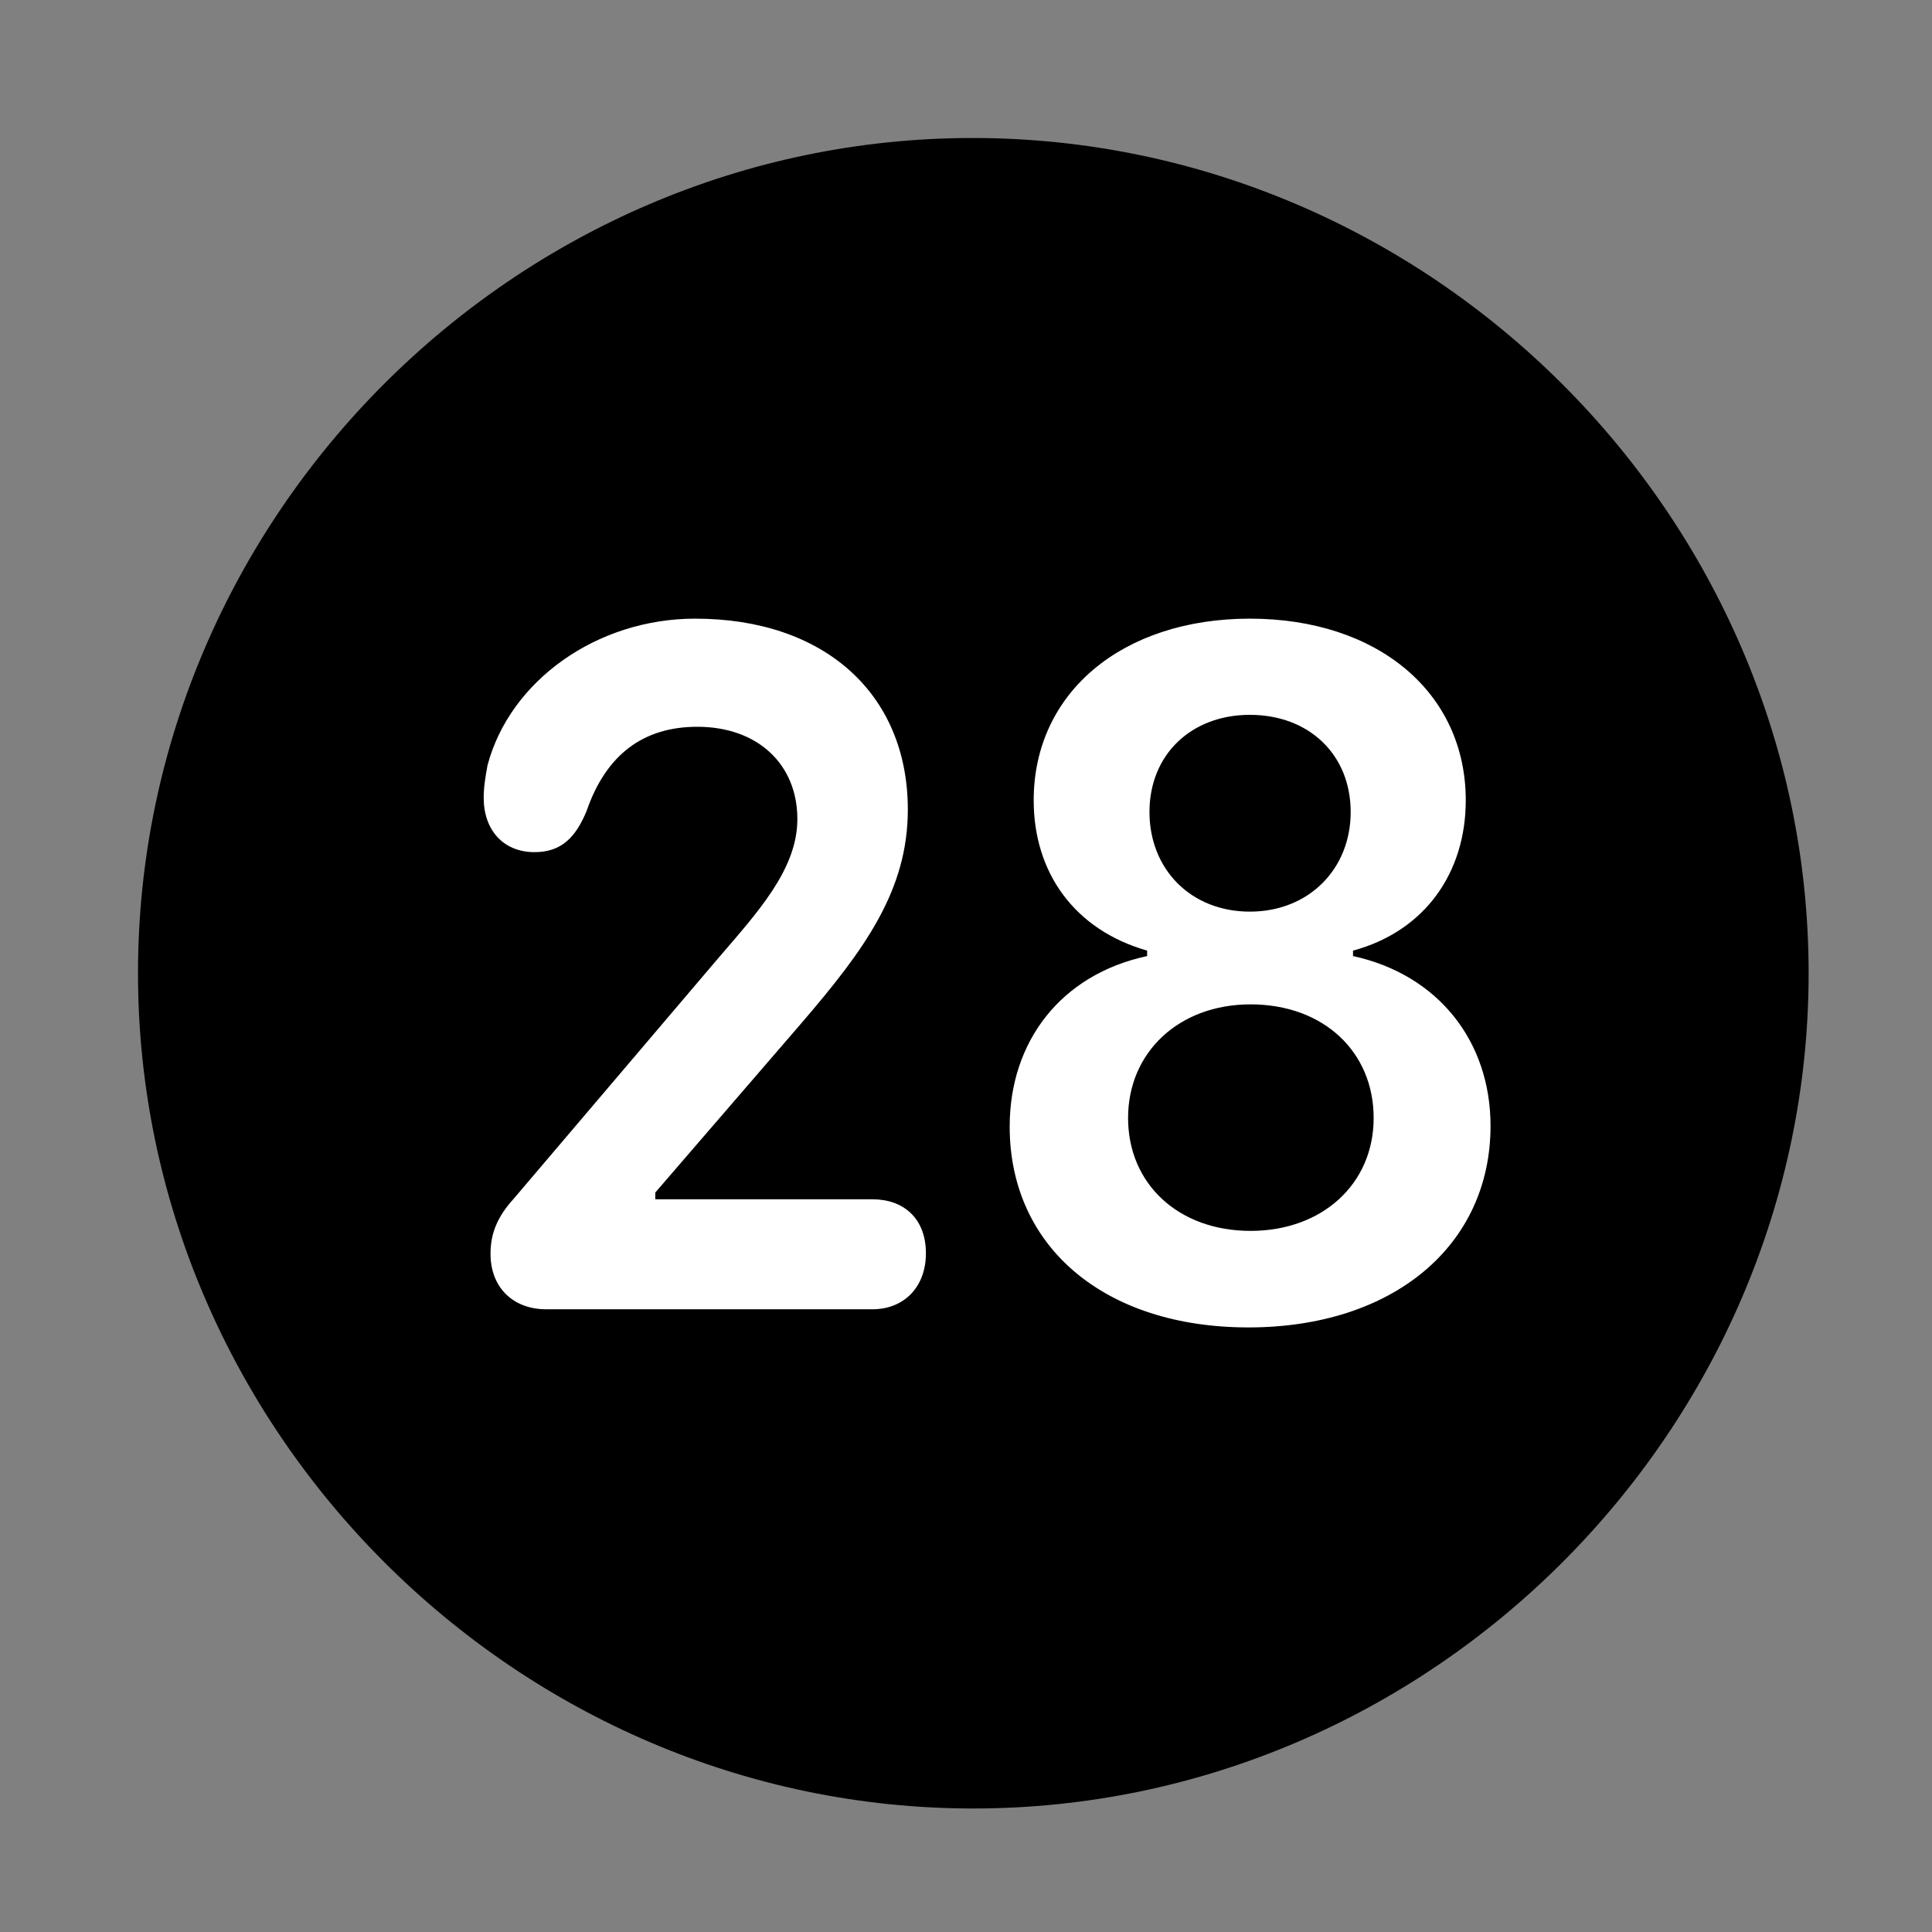 <svg width="28" height="28" viewBox="0 0 28 28" fill="none" xmlns="http://www.w3.org/2000/svg">
<rect x="0" y="0" width="28" height="28" fill="#808080" stroke="none"/>
<path d="M14.105 26.21C20.737 26.21 26.212 20.727 26.212 14.105C26.212 7.473 20.727 2 14.095 2C7.475 2 2 7.473 2 14.105C2 20.727 7.485 26.21 14.105 26.21Z" fill="black"/>
<path d="M7.916 18.975C7.438 18.975 7.109 18.662 7.109 18.17C7.109 17.877 7.208 17.633 7.446 17.372L10.399 13.899C10.969 13.233 11.556 12.606 11.556 11.871C11.556 11.075 10.98 10.533 10.106 10.533C9.328 10.533 8.785 10.932 8.502 11.752C8.346 12.128 8.143 12.35 7.747 12.35C7.297 12.35 7.01 12.032 7.01 11.562C7.01 11.405 7.035 11.258 7.065 11.093C7.388 9.869 8.646 8.966 10.075 8.966C11.95 8.966 13.153 10.057 13.157 11.725C13.16 12.905 12.527 13.764 11.628 14.813L9.497 17.283V17.381H12.645C13.097 17.381 13.419 17.659 13.419 18.164C13.419 18.657 13.097 18.975 12.645 18.975H7.916ZM18.093 19.238C16.01 19.238 14.633 18.073 14.633 16.327C14.633 15.1 15.37 14.125 16.625 13.856V13.777C15.572 13.476 14.981 12.647 14.981 11.599C14.981 10.039 16.265 8.966 18.114 8.966C19.969 8.966 21.243 10.039 21.243 11.599C21.243 12.647 20.652 13.495 19.609 13.777V13.856C20.843 14.125 21.602 15.091 21.602 16.317C21.602 18.054 20.188 19.238 18.093 19.238ZM18.124 17.839C19.158 17.839 19.908 17.164 19.908 16.202C19.908 15.242 19.18 14.556 18.124 14.556C17.085 14.556 16.349 15.252 16.349 16.202C16.349 17.164 17.085 17.839 18.124 17.839ZM18.114 13.212C18.965 13.212 19.575 12.598 19.575 11.768C19.575 10.938 18.973 10.36 18.114 10.36C17.263 10.36 16.659 10.938 16.659 11.768C16.659 12.598 17.259 13.212 18.114 13.212Z" fill="white"/>
</svg>
